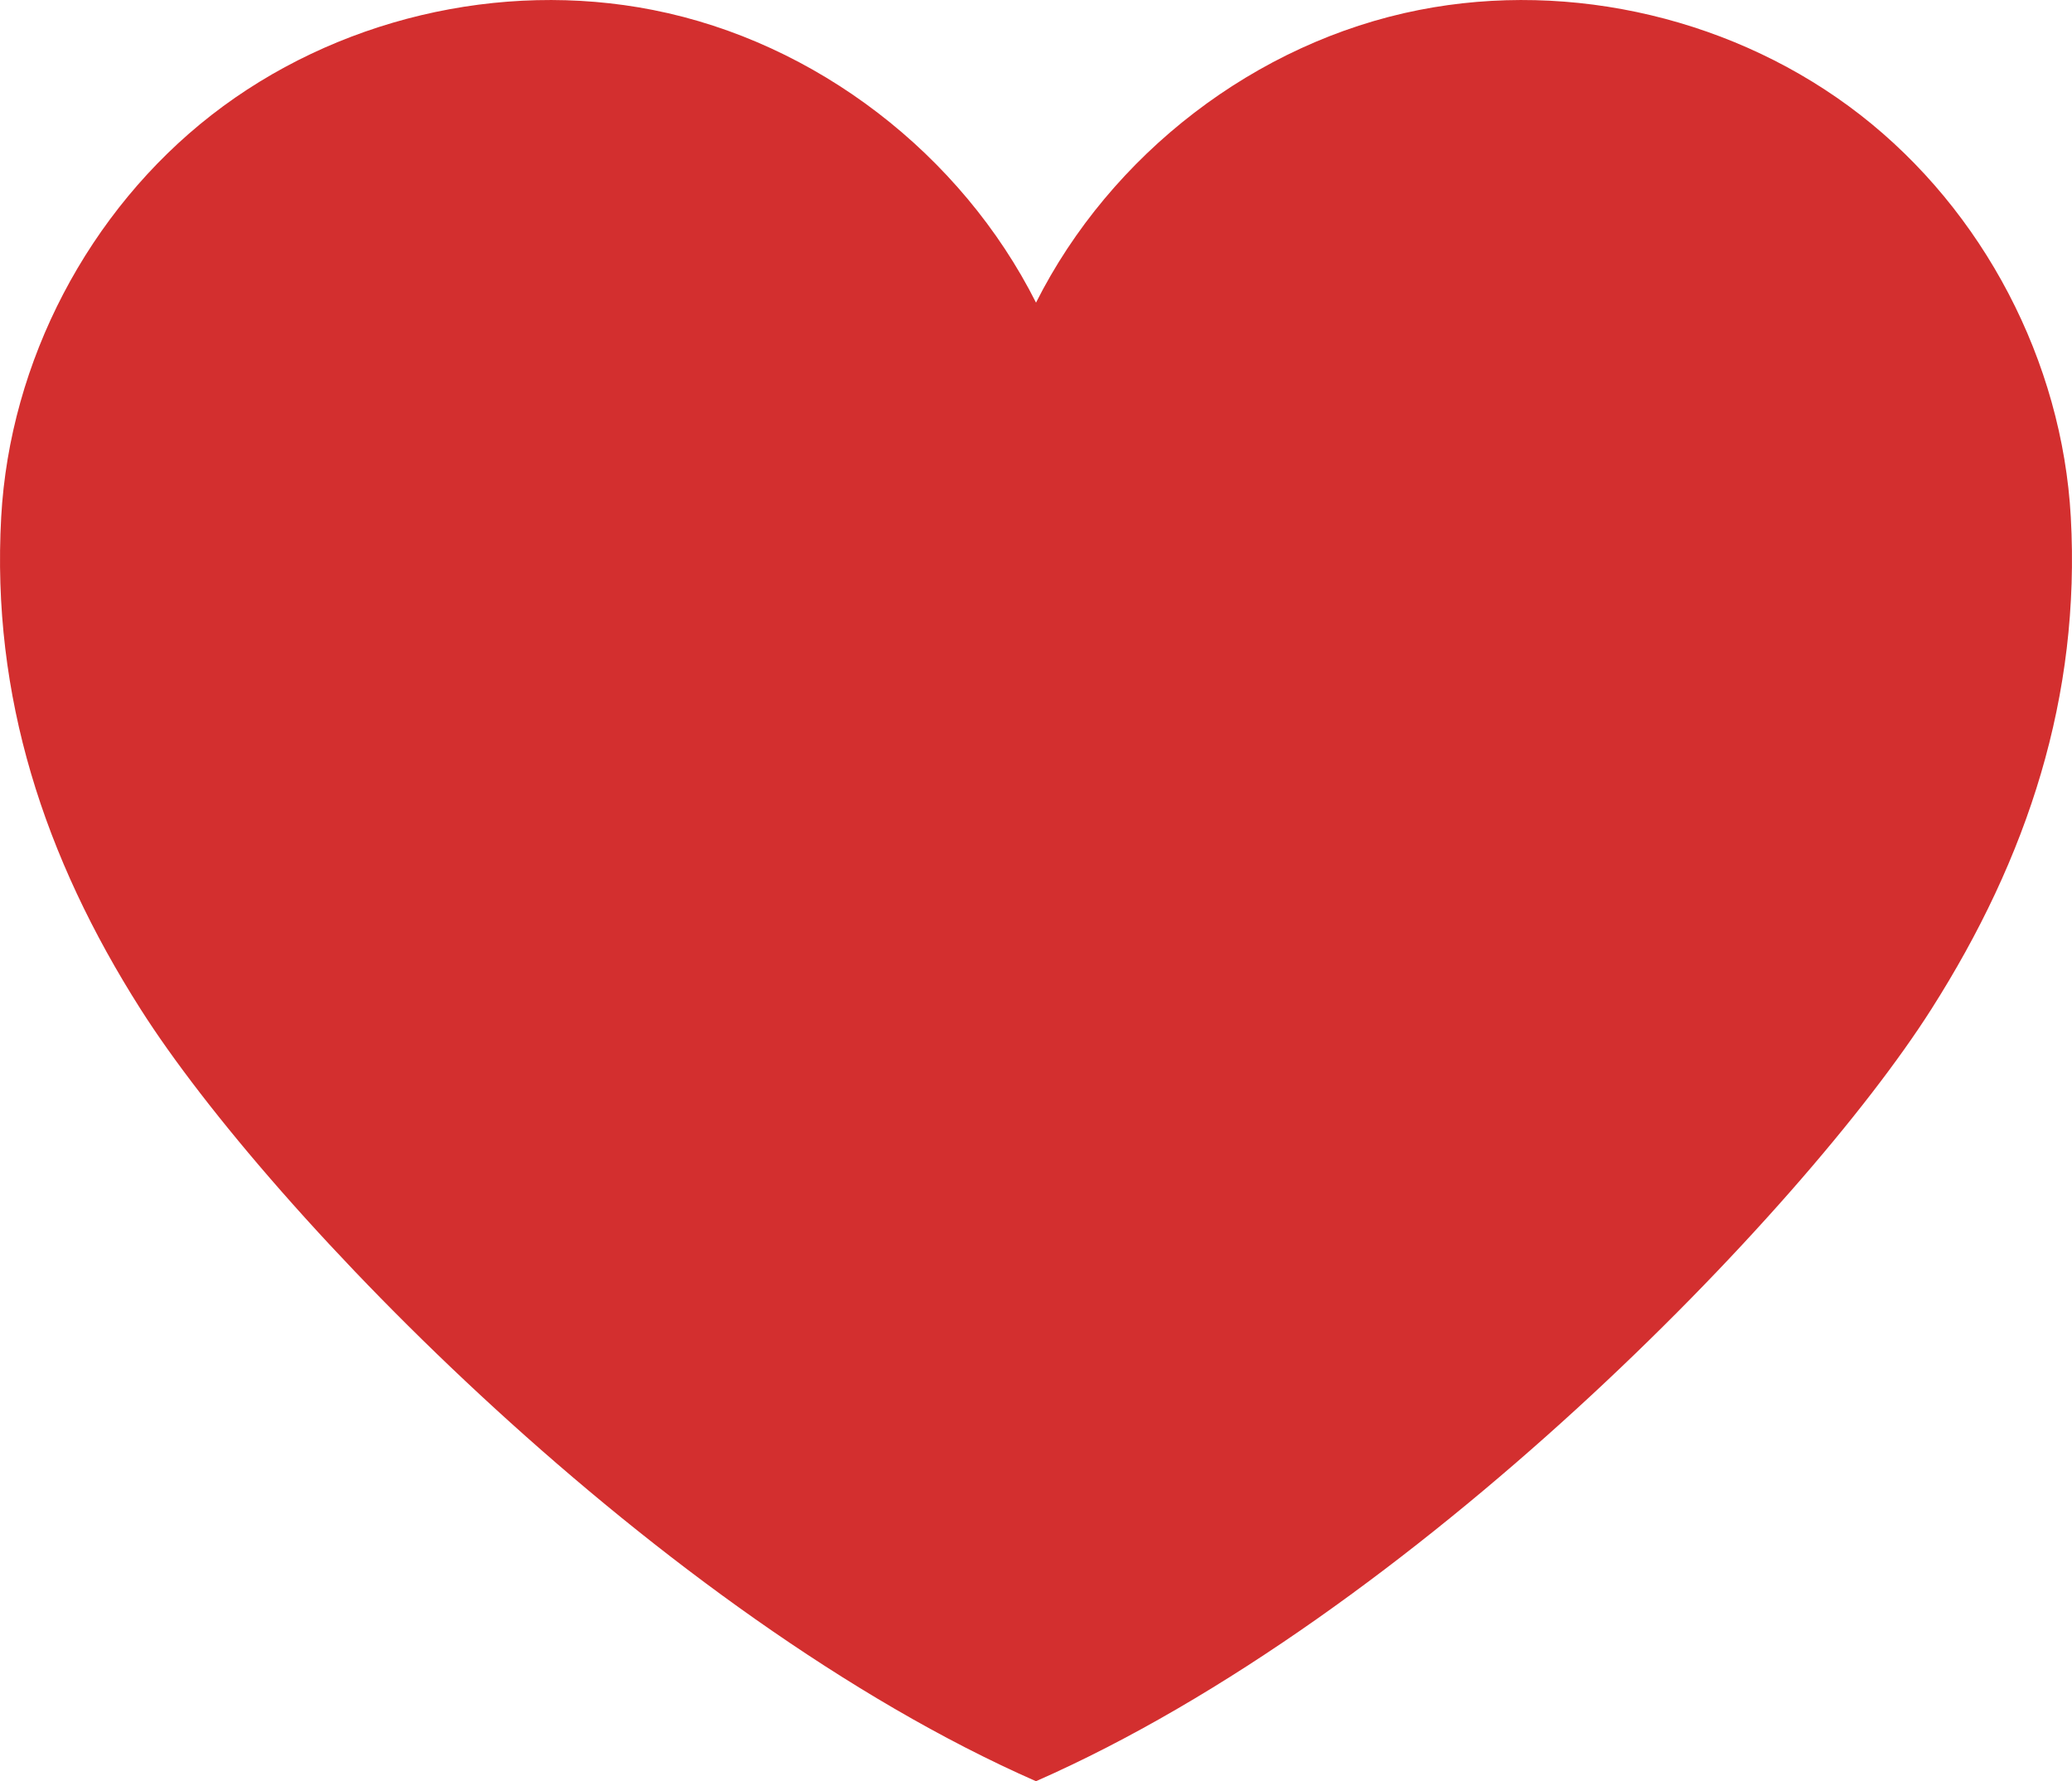 <?xml version="1.0" encoding="UTF-8"?>
<svg id="Layer_2" data-name="Layer 2" xmlns="http://www.w3.org/2000/svg" viewBox="0 0 606.57 521.46">
  <defs>
    <style>
      .cls-1 {
        fill: #d32f2f;
        stroke-width: 0px;
      }
    </style>
  </defs>
  <g id="Objects">
    <path class="cls-1" d="m565.42,295.41c-37.58,59.12-152.06,177.67-262.14,226.06-110.09-48.39-224.57-166.93-262.14-226.06C12.96,251.05-2.56,203.86.35,151.38,2.87,105.79,25.91,61.72,61.94,33.66,97.97,5.62,146.36-5.92,191.16,2.92c47.8,9.42,90.25,42.25,112.13,85.68,21.87-43.43,64.32-76.26,112.13-85.68,44.79-8.84,93.2,2.7,129.22,30.75,36.03,28.05,59.06,72.13,61.58,117.72,2.9,52.48-12.61,99.67-40.8,144.02Z"/>
  </g>
</svg>